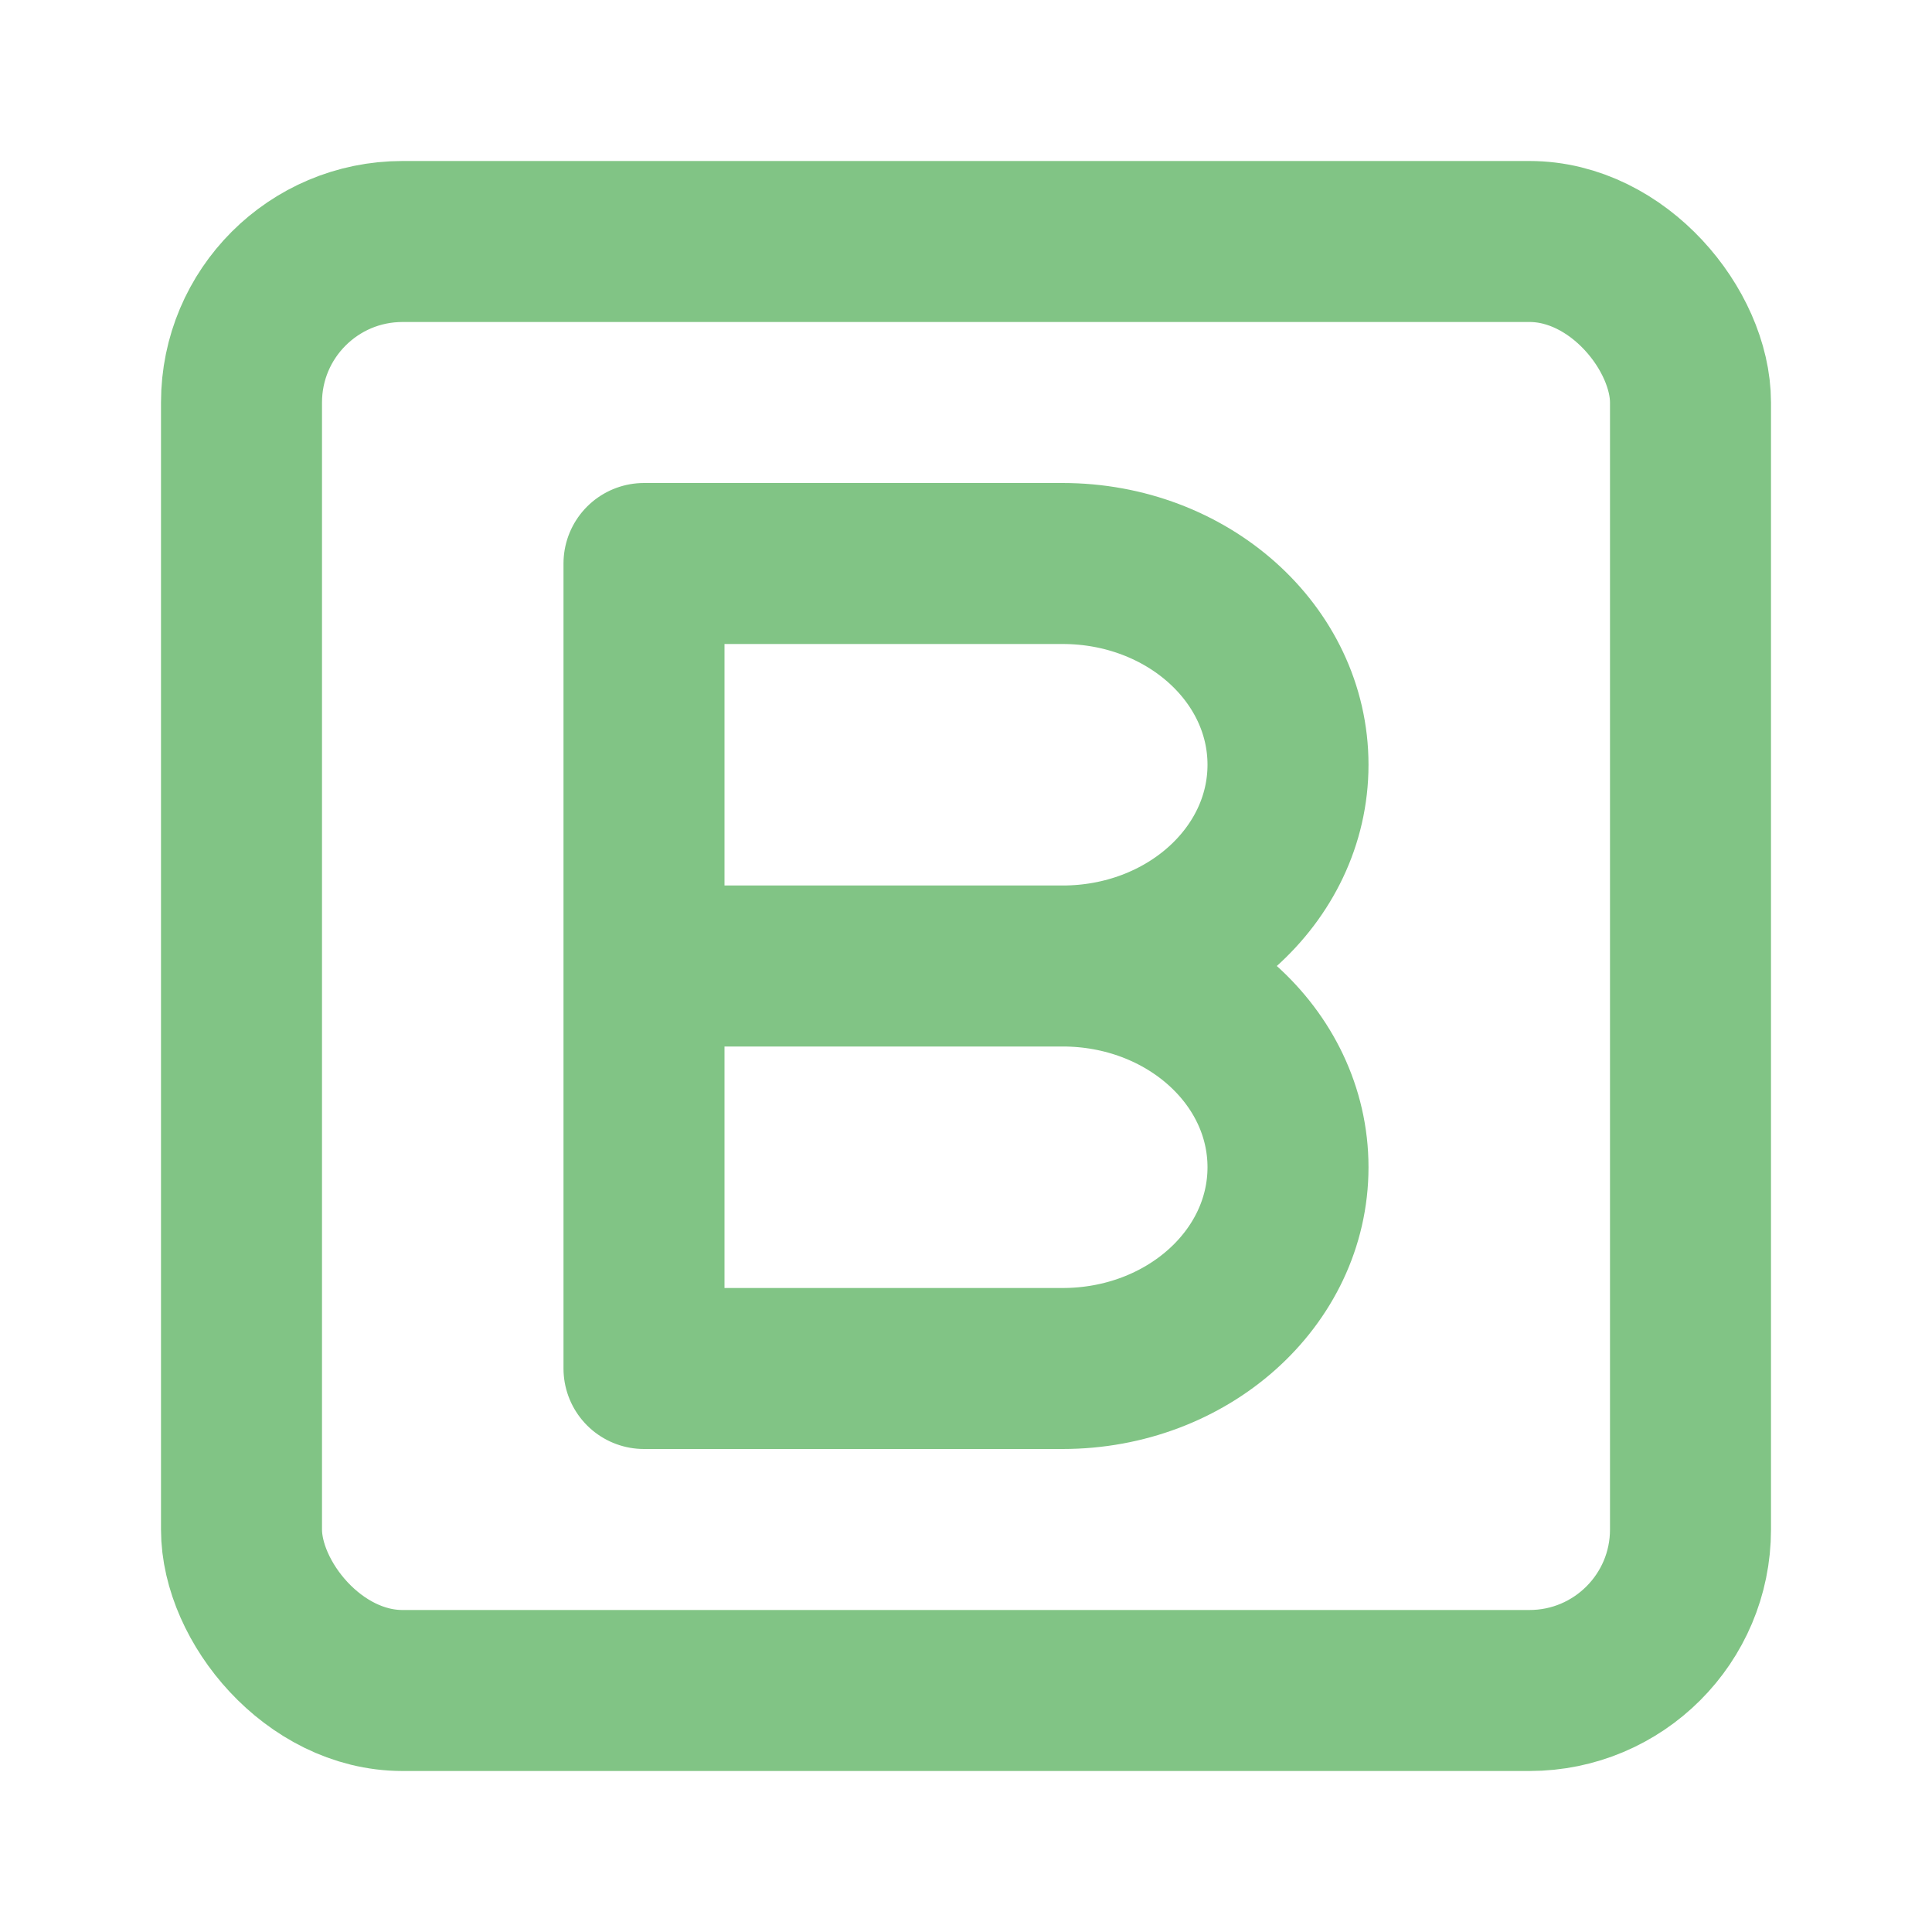 <svg width="24" height="24" viewBox="0 0 24 24" fill="none" xmlns="http://www.w3.org/2000/svg">
<path d="M13.2 12H8M13.2 12C14.746 12 16 10.881 16 9.5C16 8.119 14.746 7 13.2 7H8V17H13.2C14.746 17 16 15.881 16 14.5C16 13.119 14.746 12 13.2 12Z" stroke="#81c485" stroke-width="2" stroke-linecap="round" stroke-linejoin="round"/>
<rect x="3" y="3" width="18" height="18" rx="2" stroke="#81c485" stroke-width="2" stroke-linecap="round" stroke-linejoin="round"/>
</svg>
